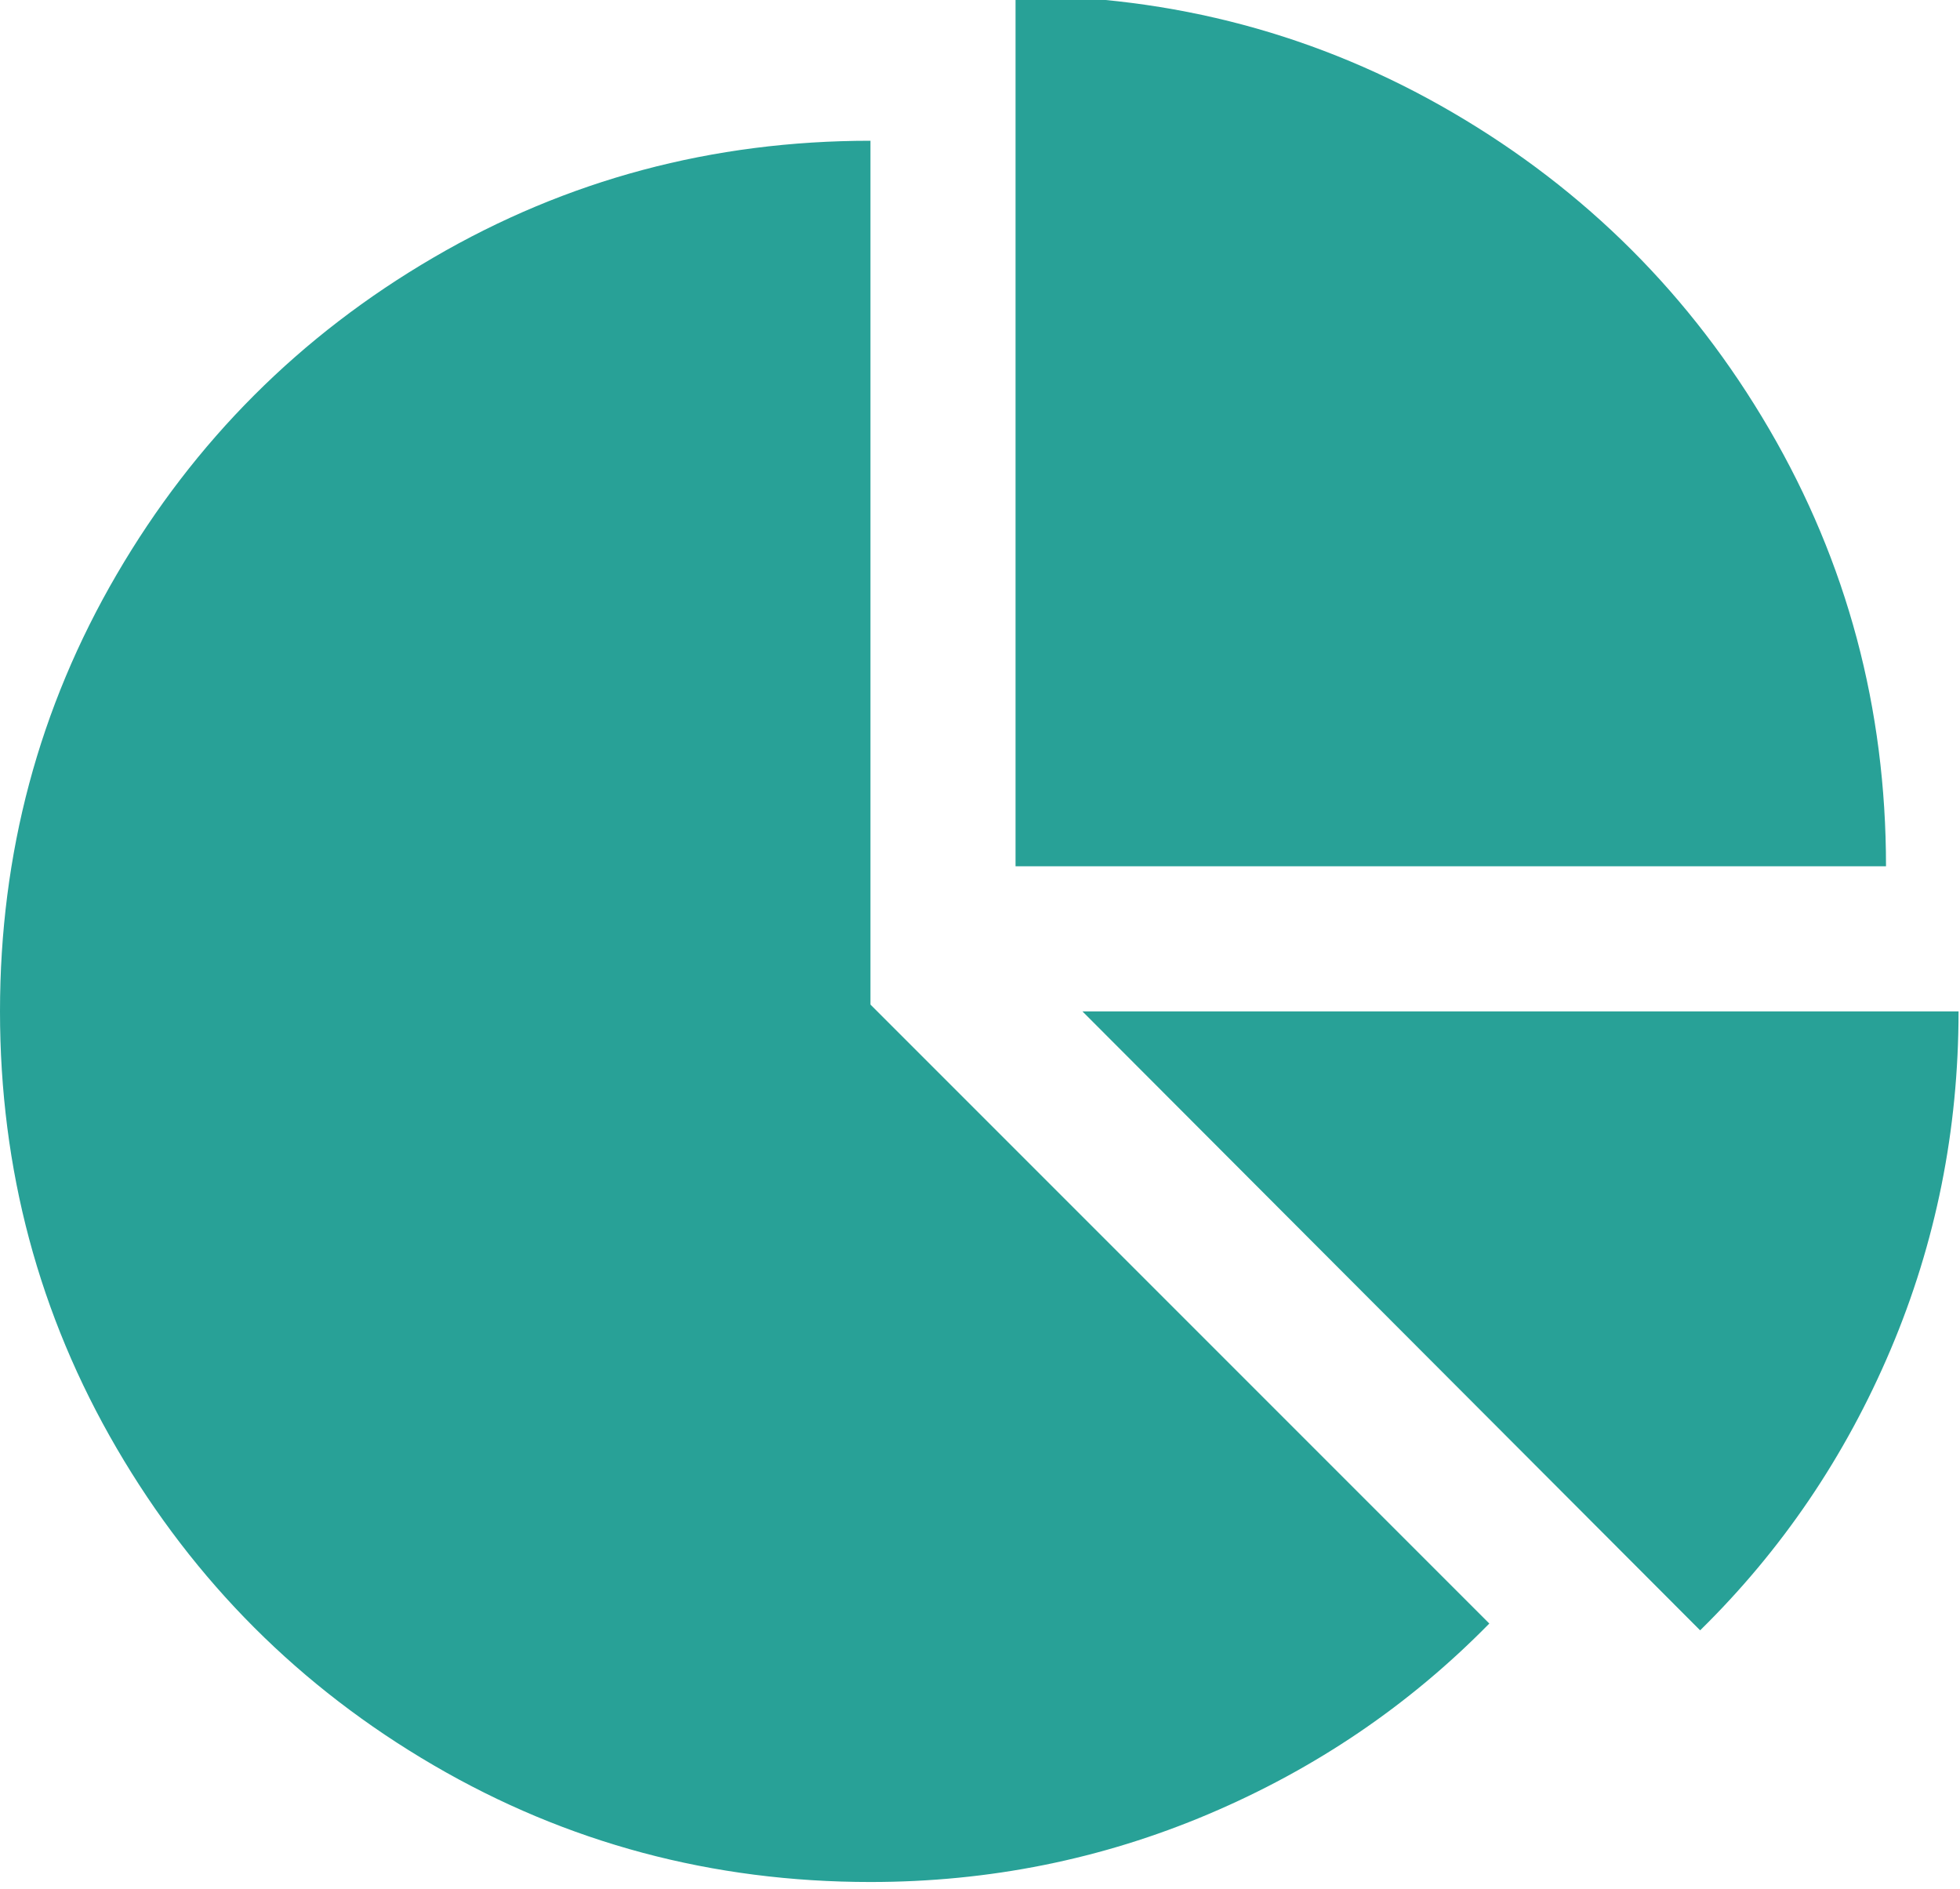 <svg xmlns="http://www.w3.org/2000/svg" width="193" height="186" viewBox="0 0 193 186">
  <path fill="#28A197" fill-rule="evenodd" d="M85.714,98.902 L146.652,159.839 C138.765,167.875 129.557,174.125 119.029,178.589 C108.501,183.054 97.396,185.286 85.714,185.286 C70.164,185.286 55.822,181.454 42.69,173.79 C29.557,166.126 19.159,155.728 11.496,142.596 C3.832,129.463 0,115.122 0,99.571 C0,84.021 3.832,69.679 11.496,56.547 C19.159,43.414 29.557,33.016 42.69,25.353 C55.822,17.689 70.164,13.857 85.714,13.857 L85.714,98.902 Z M106.585,99.571 L192.857,99.571 C192.857,111.253 190.625,122.358 186.161,132.886 C181.696,143.414 175.446,152.622 167.411,160.509 L106.585,99.571 Z M185.714,85.286 L100,85.286 L100,-0.429 C115.551,-0.429 129.892,3.403 143.025,11.067 C156.157,18.731 166.555,29.129 174.219,42.261 C181.882,55.394 185.714,69.735 185.714,85.286 Z"/>
</svg>
